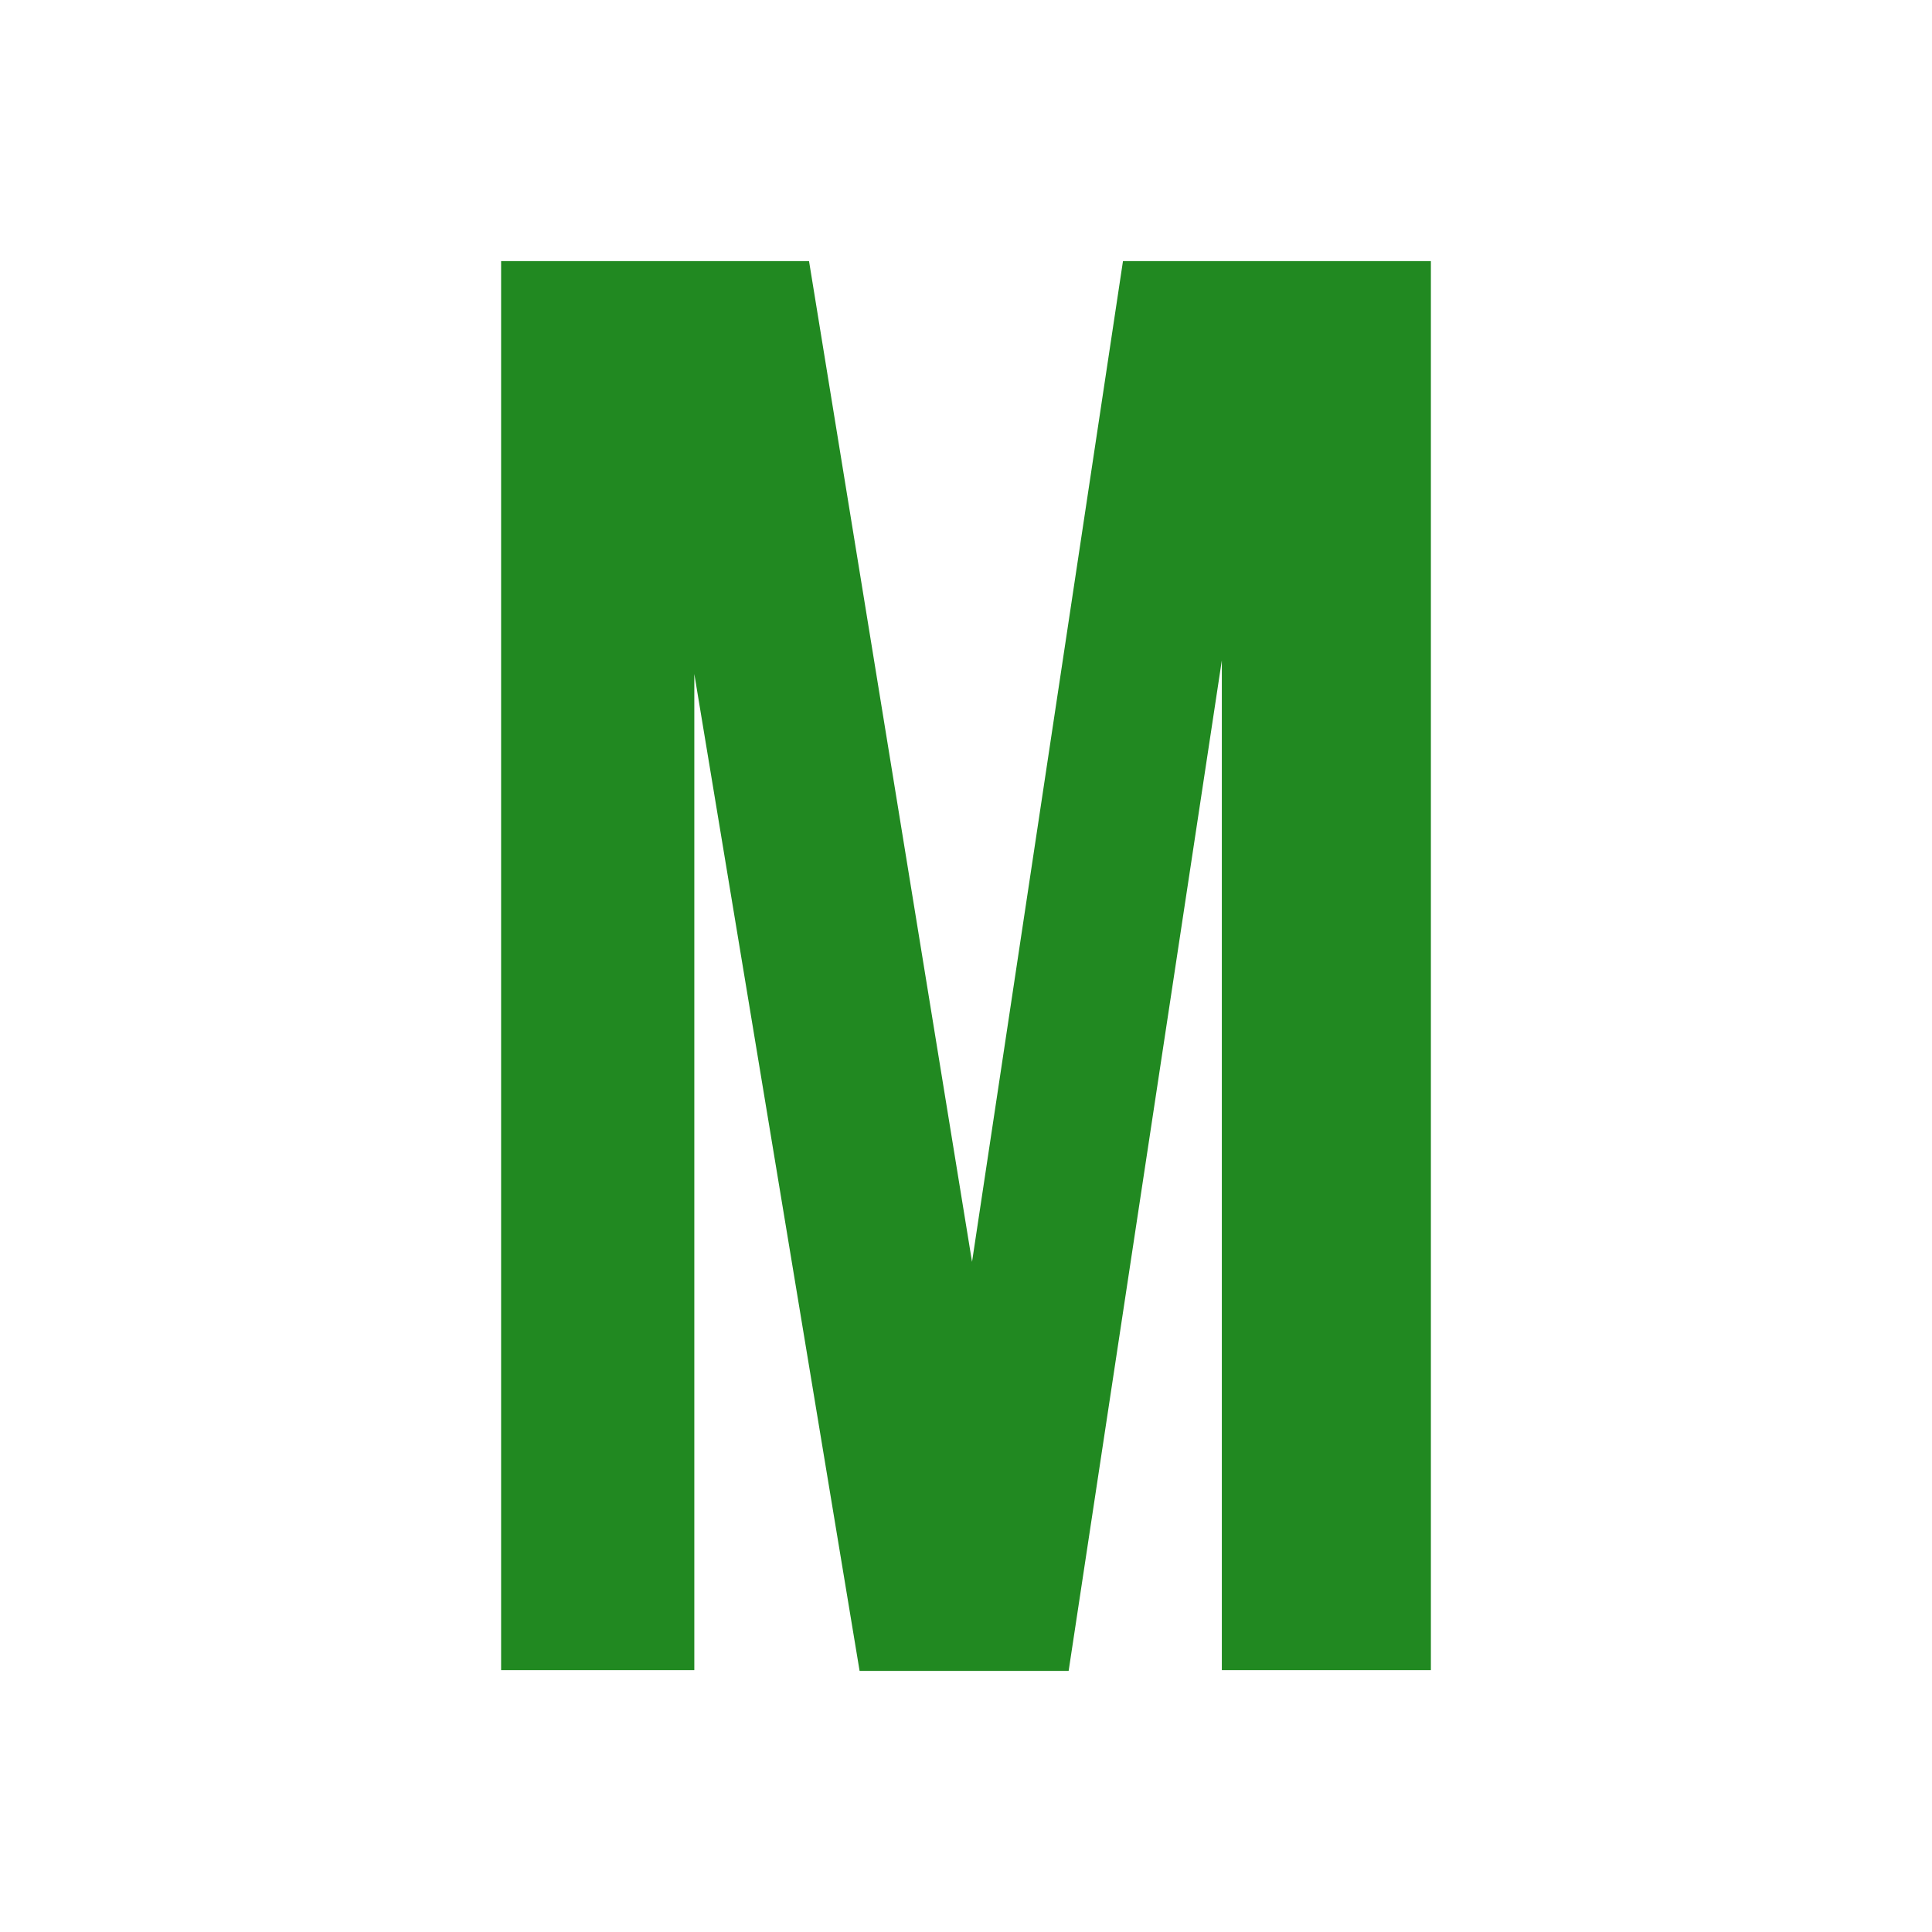 <?xml version="1.0" encoding="utf-8"?>
<!-- Generator: Adobe Illustrator 22.1.0, SVG Export Plug-In . SVG Version: 6.00 Build 0)  -->
<svg version="1.1" id="Layer_1" xmlns="http://www.w3.org/2000/svg" xmlns:xlink="http://www.w3.org/1999/xlink" x="0px" y="0px"
	 viewBox="0 0 256 256" style="enable-background:new 0 0 256 256;" xml:space="preserve">
<style type="text/css">
	.st0{fill:#218921;}
</style>
<g>
	<path class="st0" d="M128.8,167.2l20-132.6h40.8v186.7h-27.7V87.5l-20.3,133.9h-27.7L92,89.3v132H66.4V34.6h40.8L128.8,167.2z"/>
</g>
</svg>
